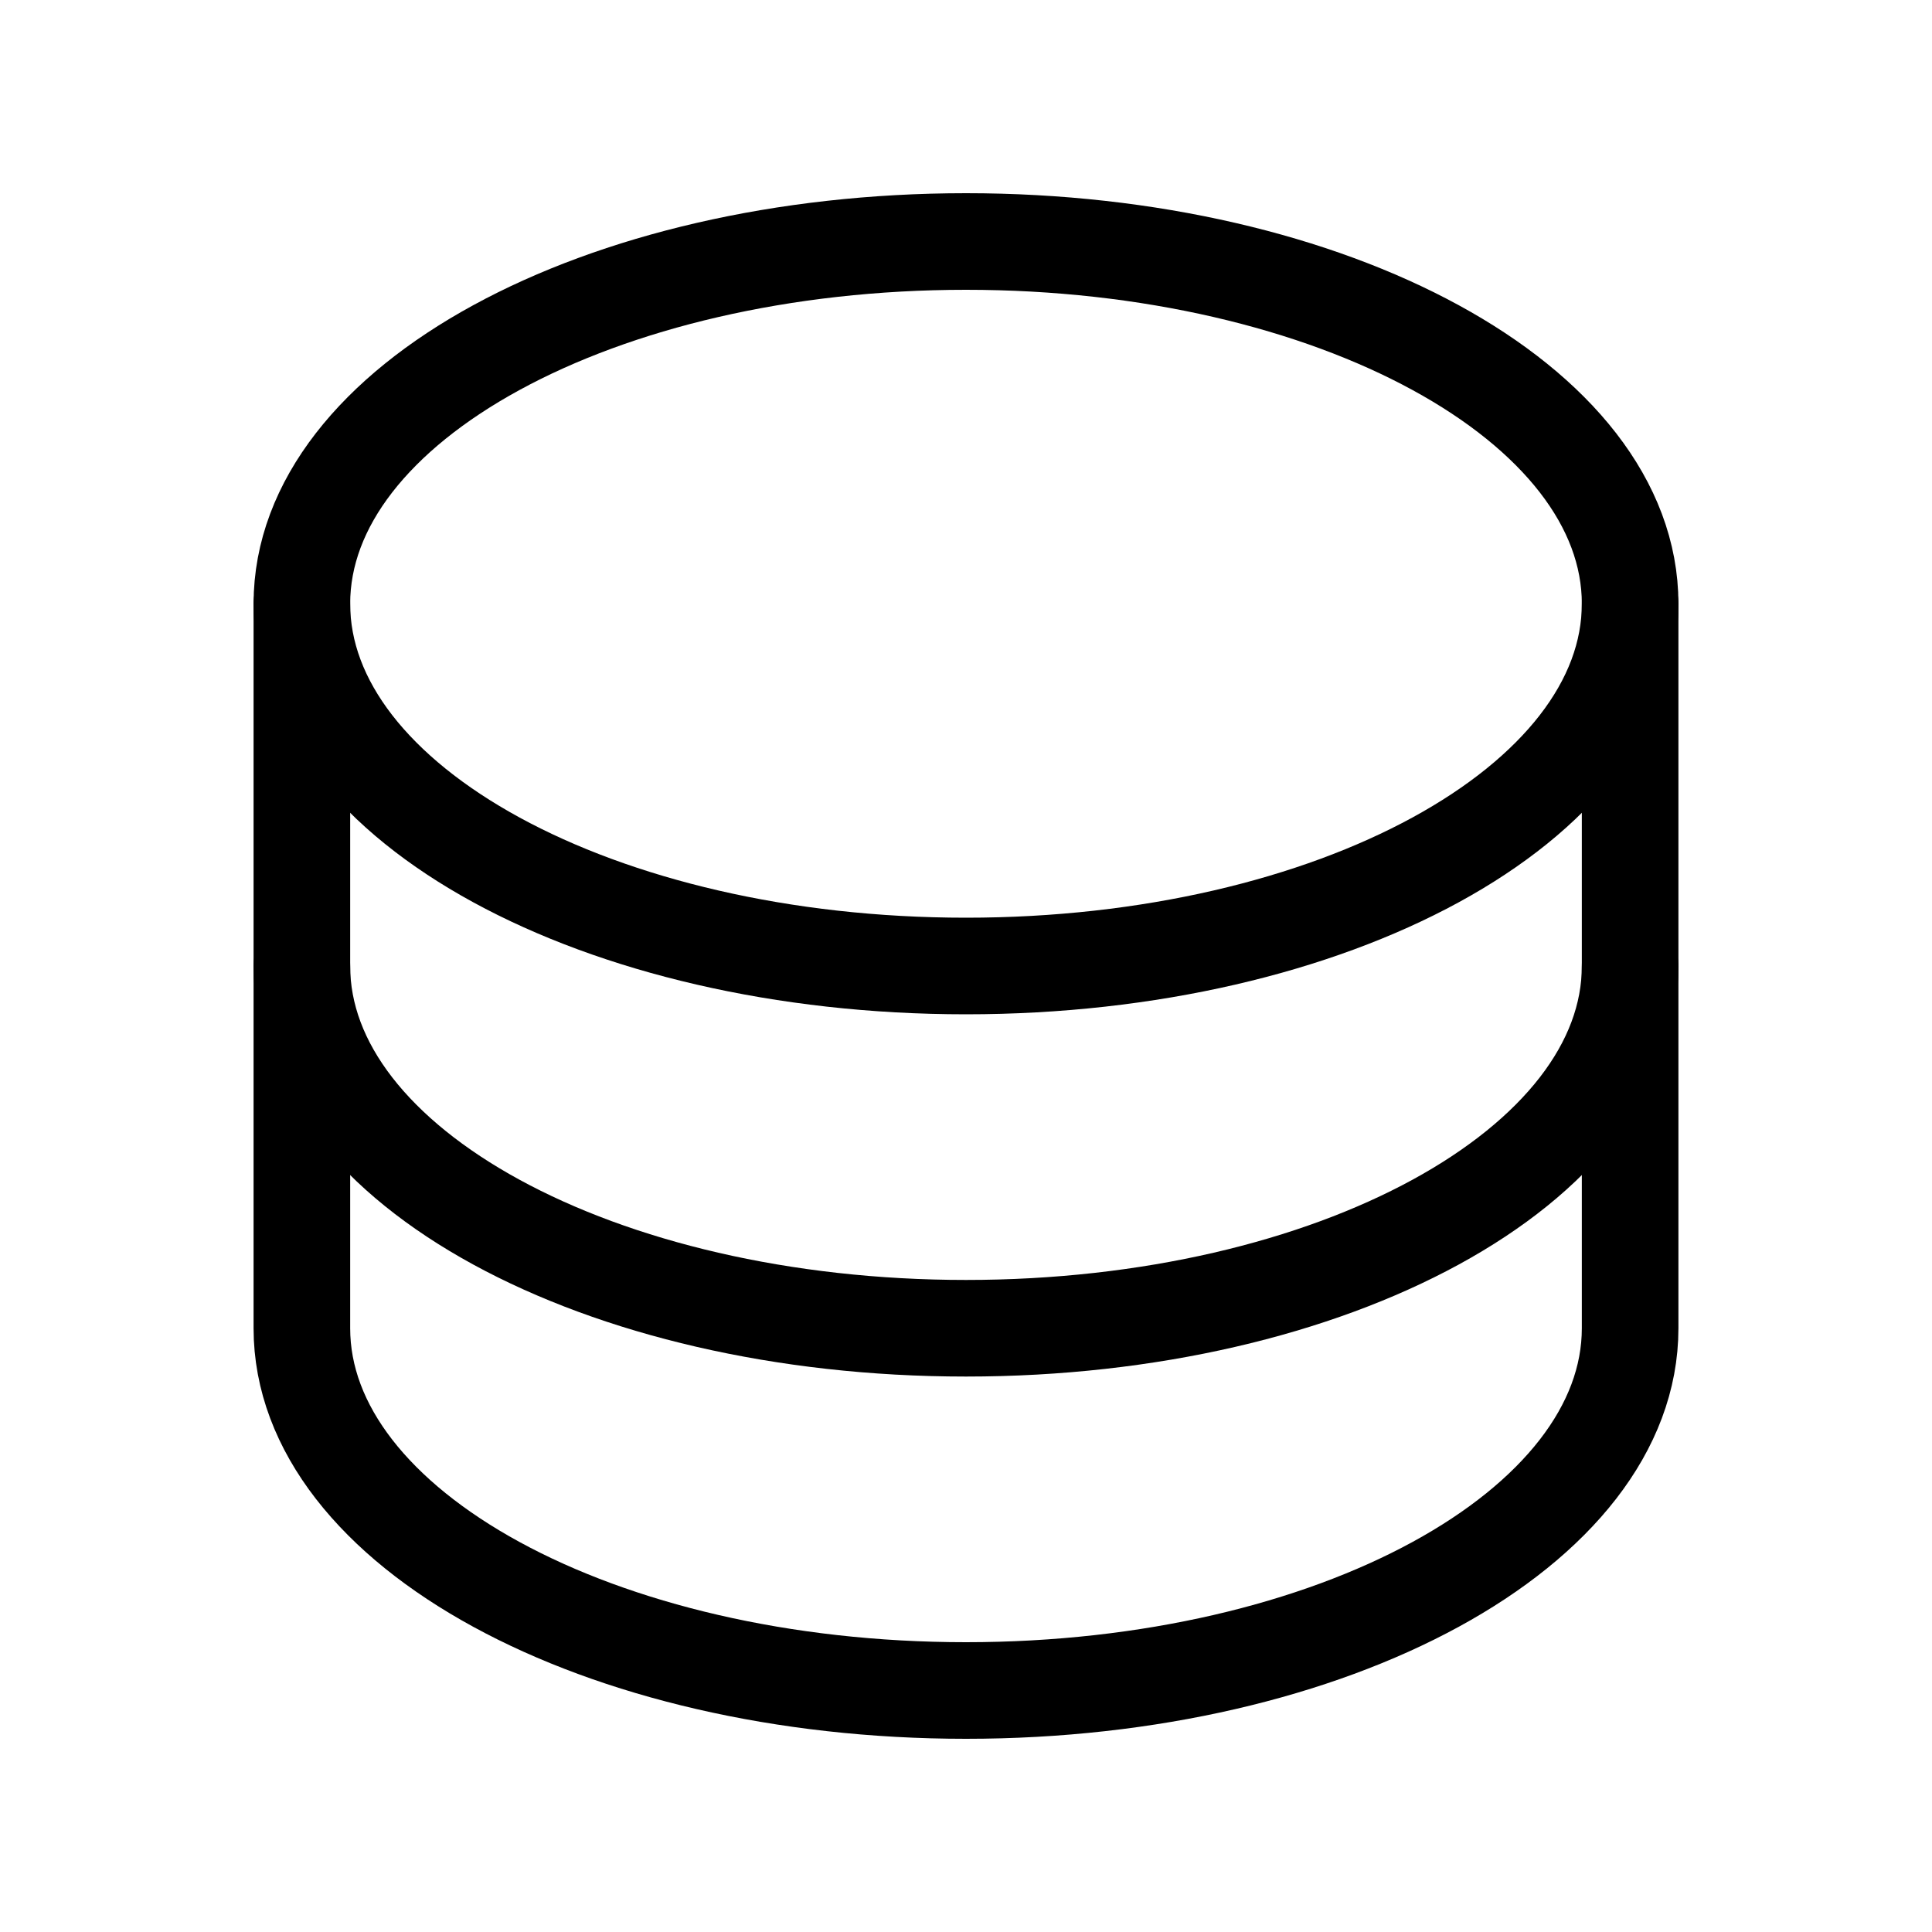 <svg width="20" height="20" viewBox="0 0 20 20" fill="none" xmlns="http://www.w3.org/2000/svg">
<path d="M10 10C13.797 10 16.875 8.321 16.875 6.25C16.875 4.179 13.797 2.5 10 2.5C6.203 2.5 3.125 4.179 3.125 6.25C3.125 8.321 6.203 10 10 10Z" stroke="currentColor" stroke-linecap="round" stroke-linejoin="round"/>
<path d="M3.125 6.25V10C3.125 12.071 6.203 13.75 10 13.75C13.797 13.75 16.875 12.071 16.875 10V6.25" stroke="currentColor" stroke-linecap="round" stroke-linejoin="round"/>
<path d="M3.125 10V13.75C3.125 15.821 6.203 17.5 10 17.5C13.797 17.5 16.875 15.821 16.875 13.75V10" stroke="currentColor" stroke-linecap="round" stroke-linejoin="round"/>
</svg>
